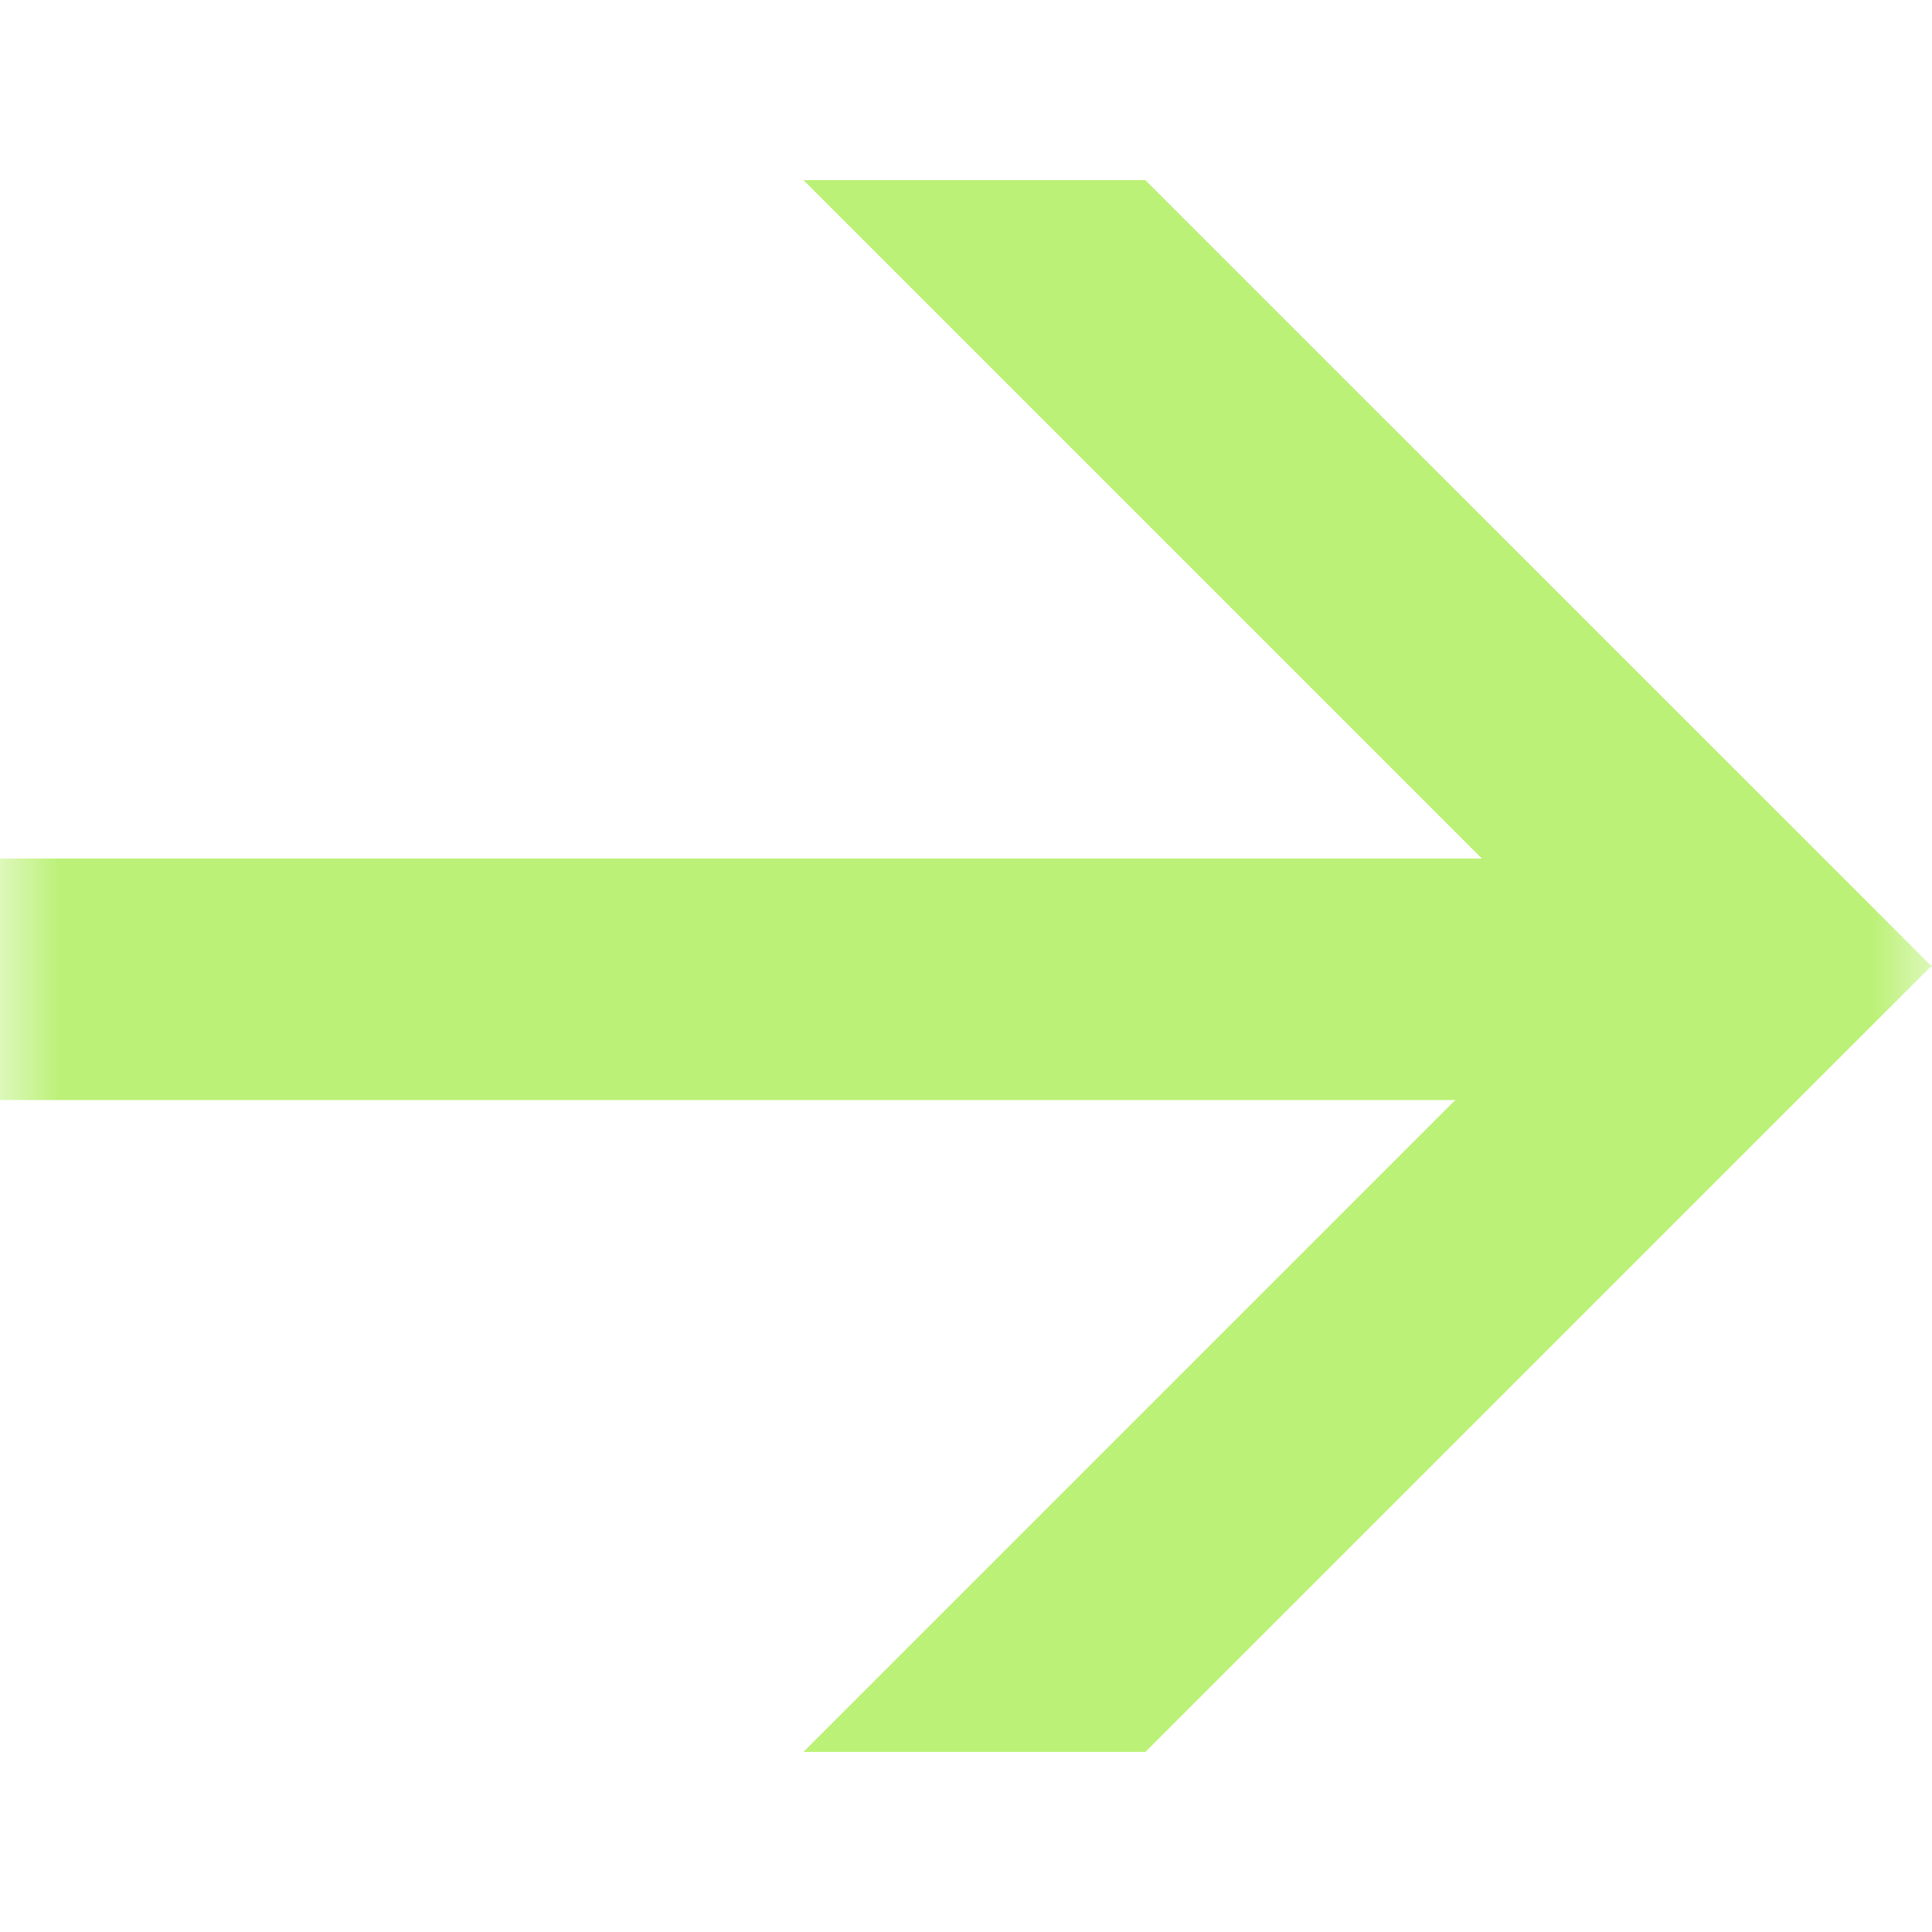 <svg xmlns="http://www.w3.org/2000/svg" width="16" height="16" viewBox="0 0 16 16" fill="none">
<mask id="mask0_108_4184" style="mask-type:alpha" maskUnits="userSpaceOnUse" x="0" y="0" width="16" height="16">
<rect width="16" height="16" fill="#D9D9D9"/>
</mask>
<g mask="url(#mask0_108_4184)">
<path fill-rule="evenodd" clip-rule="evenodd" d="M9.485 14.508L15.986 8.007H16L15.993 8L16 7.993H15.986L9.484 1.492L6.656 1.492L12.274 7.11H-0.014V9.11H12.054L6.656 14.508H8.282L9.485 14.508Z" fill="#BCF178"/>
<path fill-rule="evenodd" clip-rule="evenodd" d="M15.986 8.007L9.485 14.508L8.282 14.508H6.656L13.164 8L6.656 1.492L9.484 1.492L15.986 7.993H16L15.993 8L16 8.007H15.986Z" fill="#BCF178"/>
</g>
</svg>